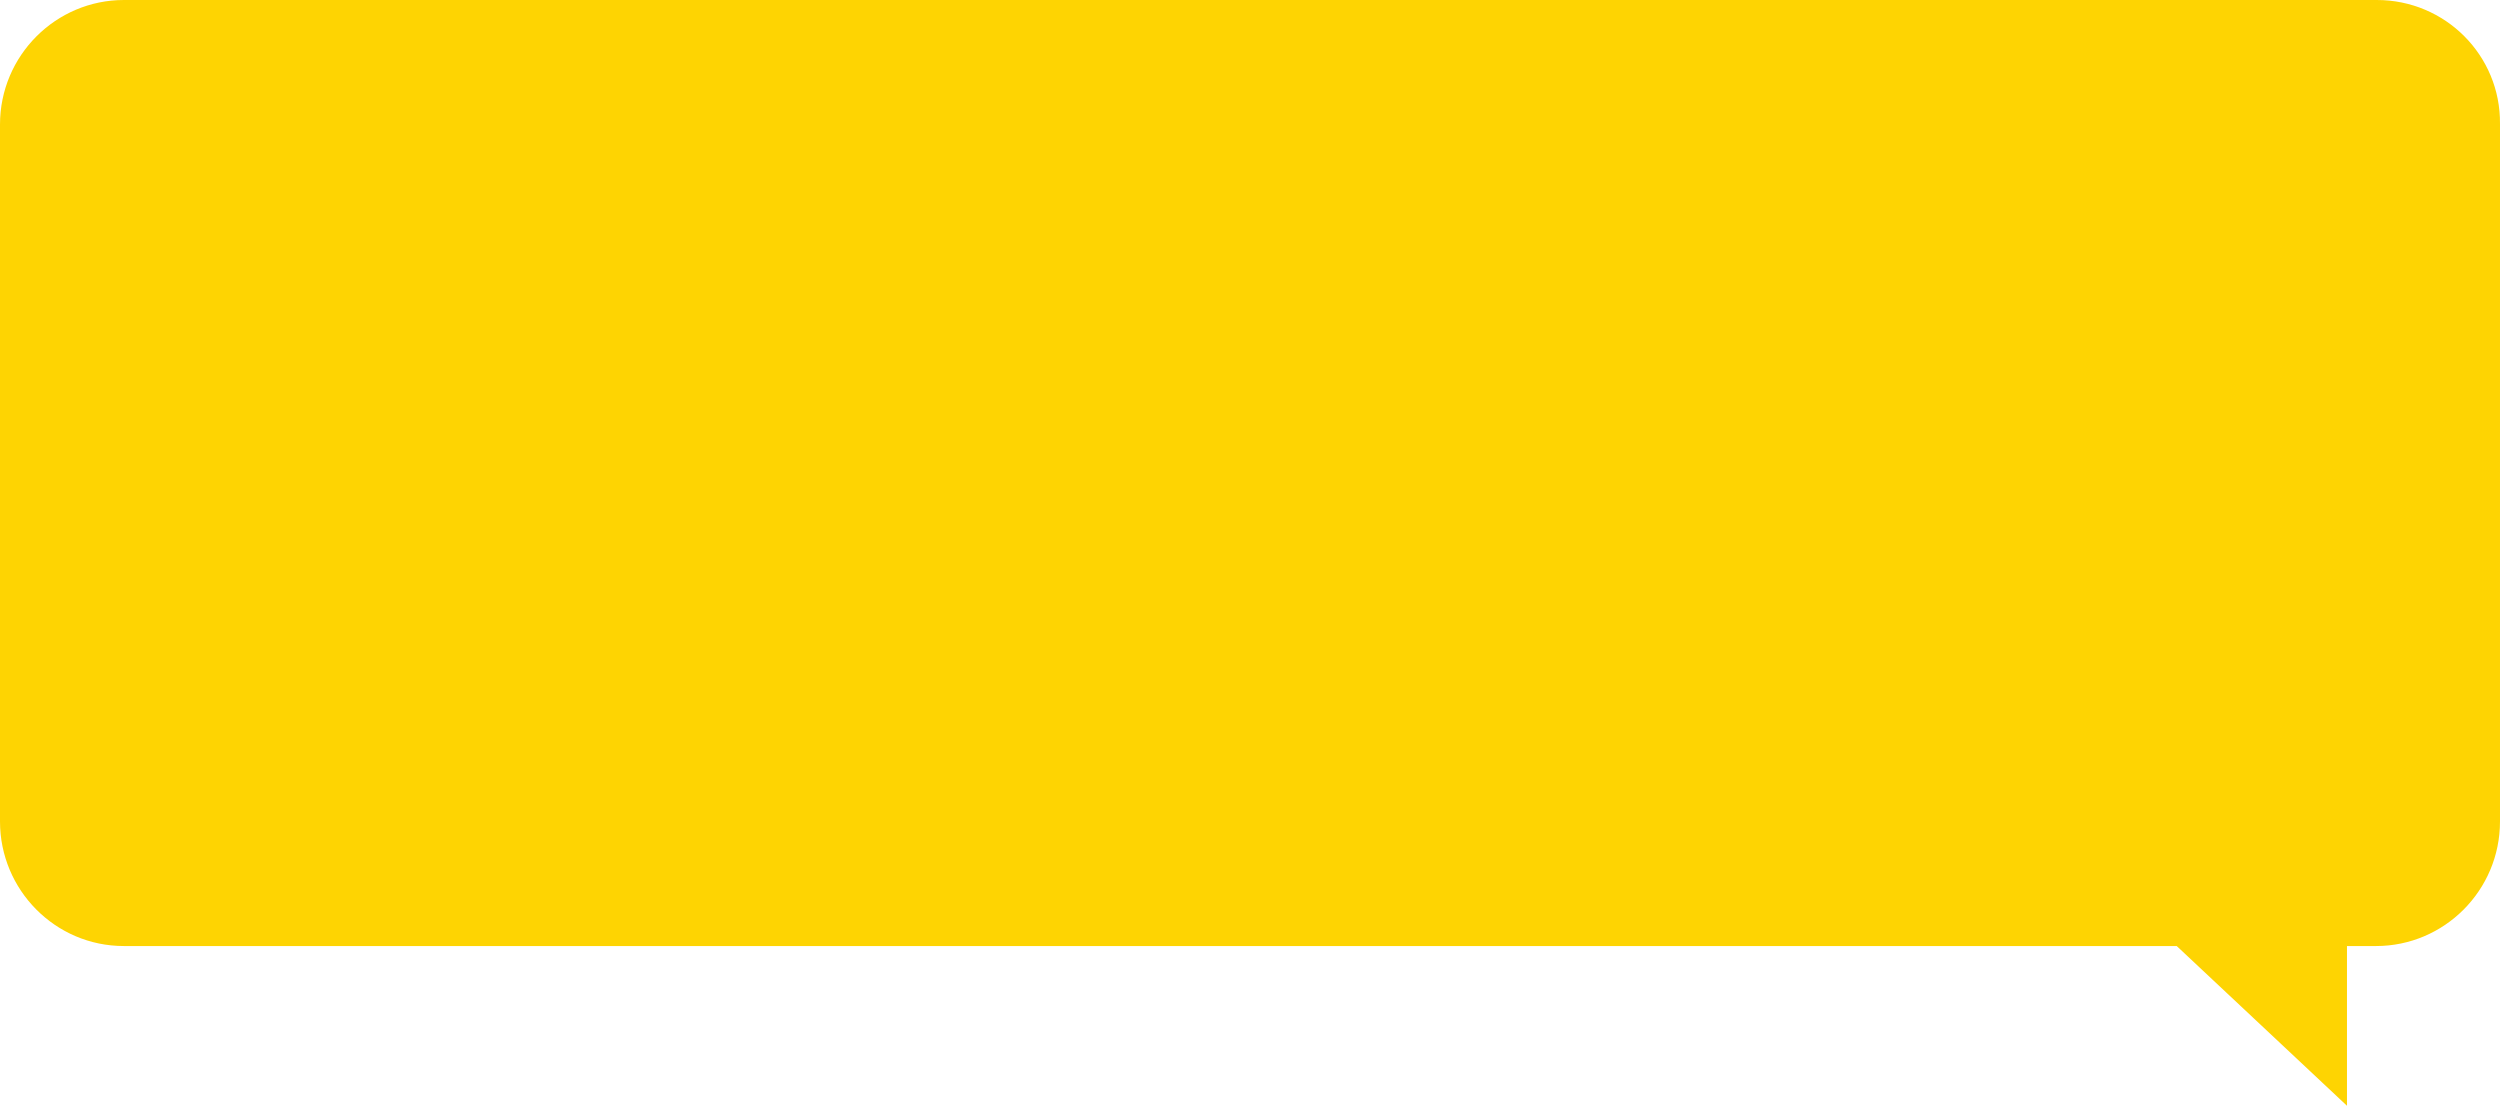 <svg width="260" height="115" viewBox="0 0 260 115" fill="none" xmlns="http://www.w3.org/2000/svg" preserveAspectRatio="none">
<path d="M247.182 0H12.888C5.814 0 0 5.773 0 12.953V85.435C0 92.545 5.744 98.388 12.888 98.388H226.379L244.086 115V98.388H247.111C254.186 98.388 259.999 92.615 259.999 85.435V12.883C260.069 5.773 254.326 0 247.182 0Z" fill="#FED402"/>
</svg>
